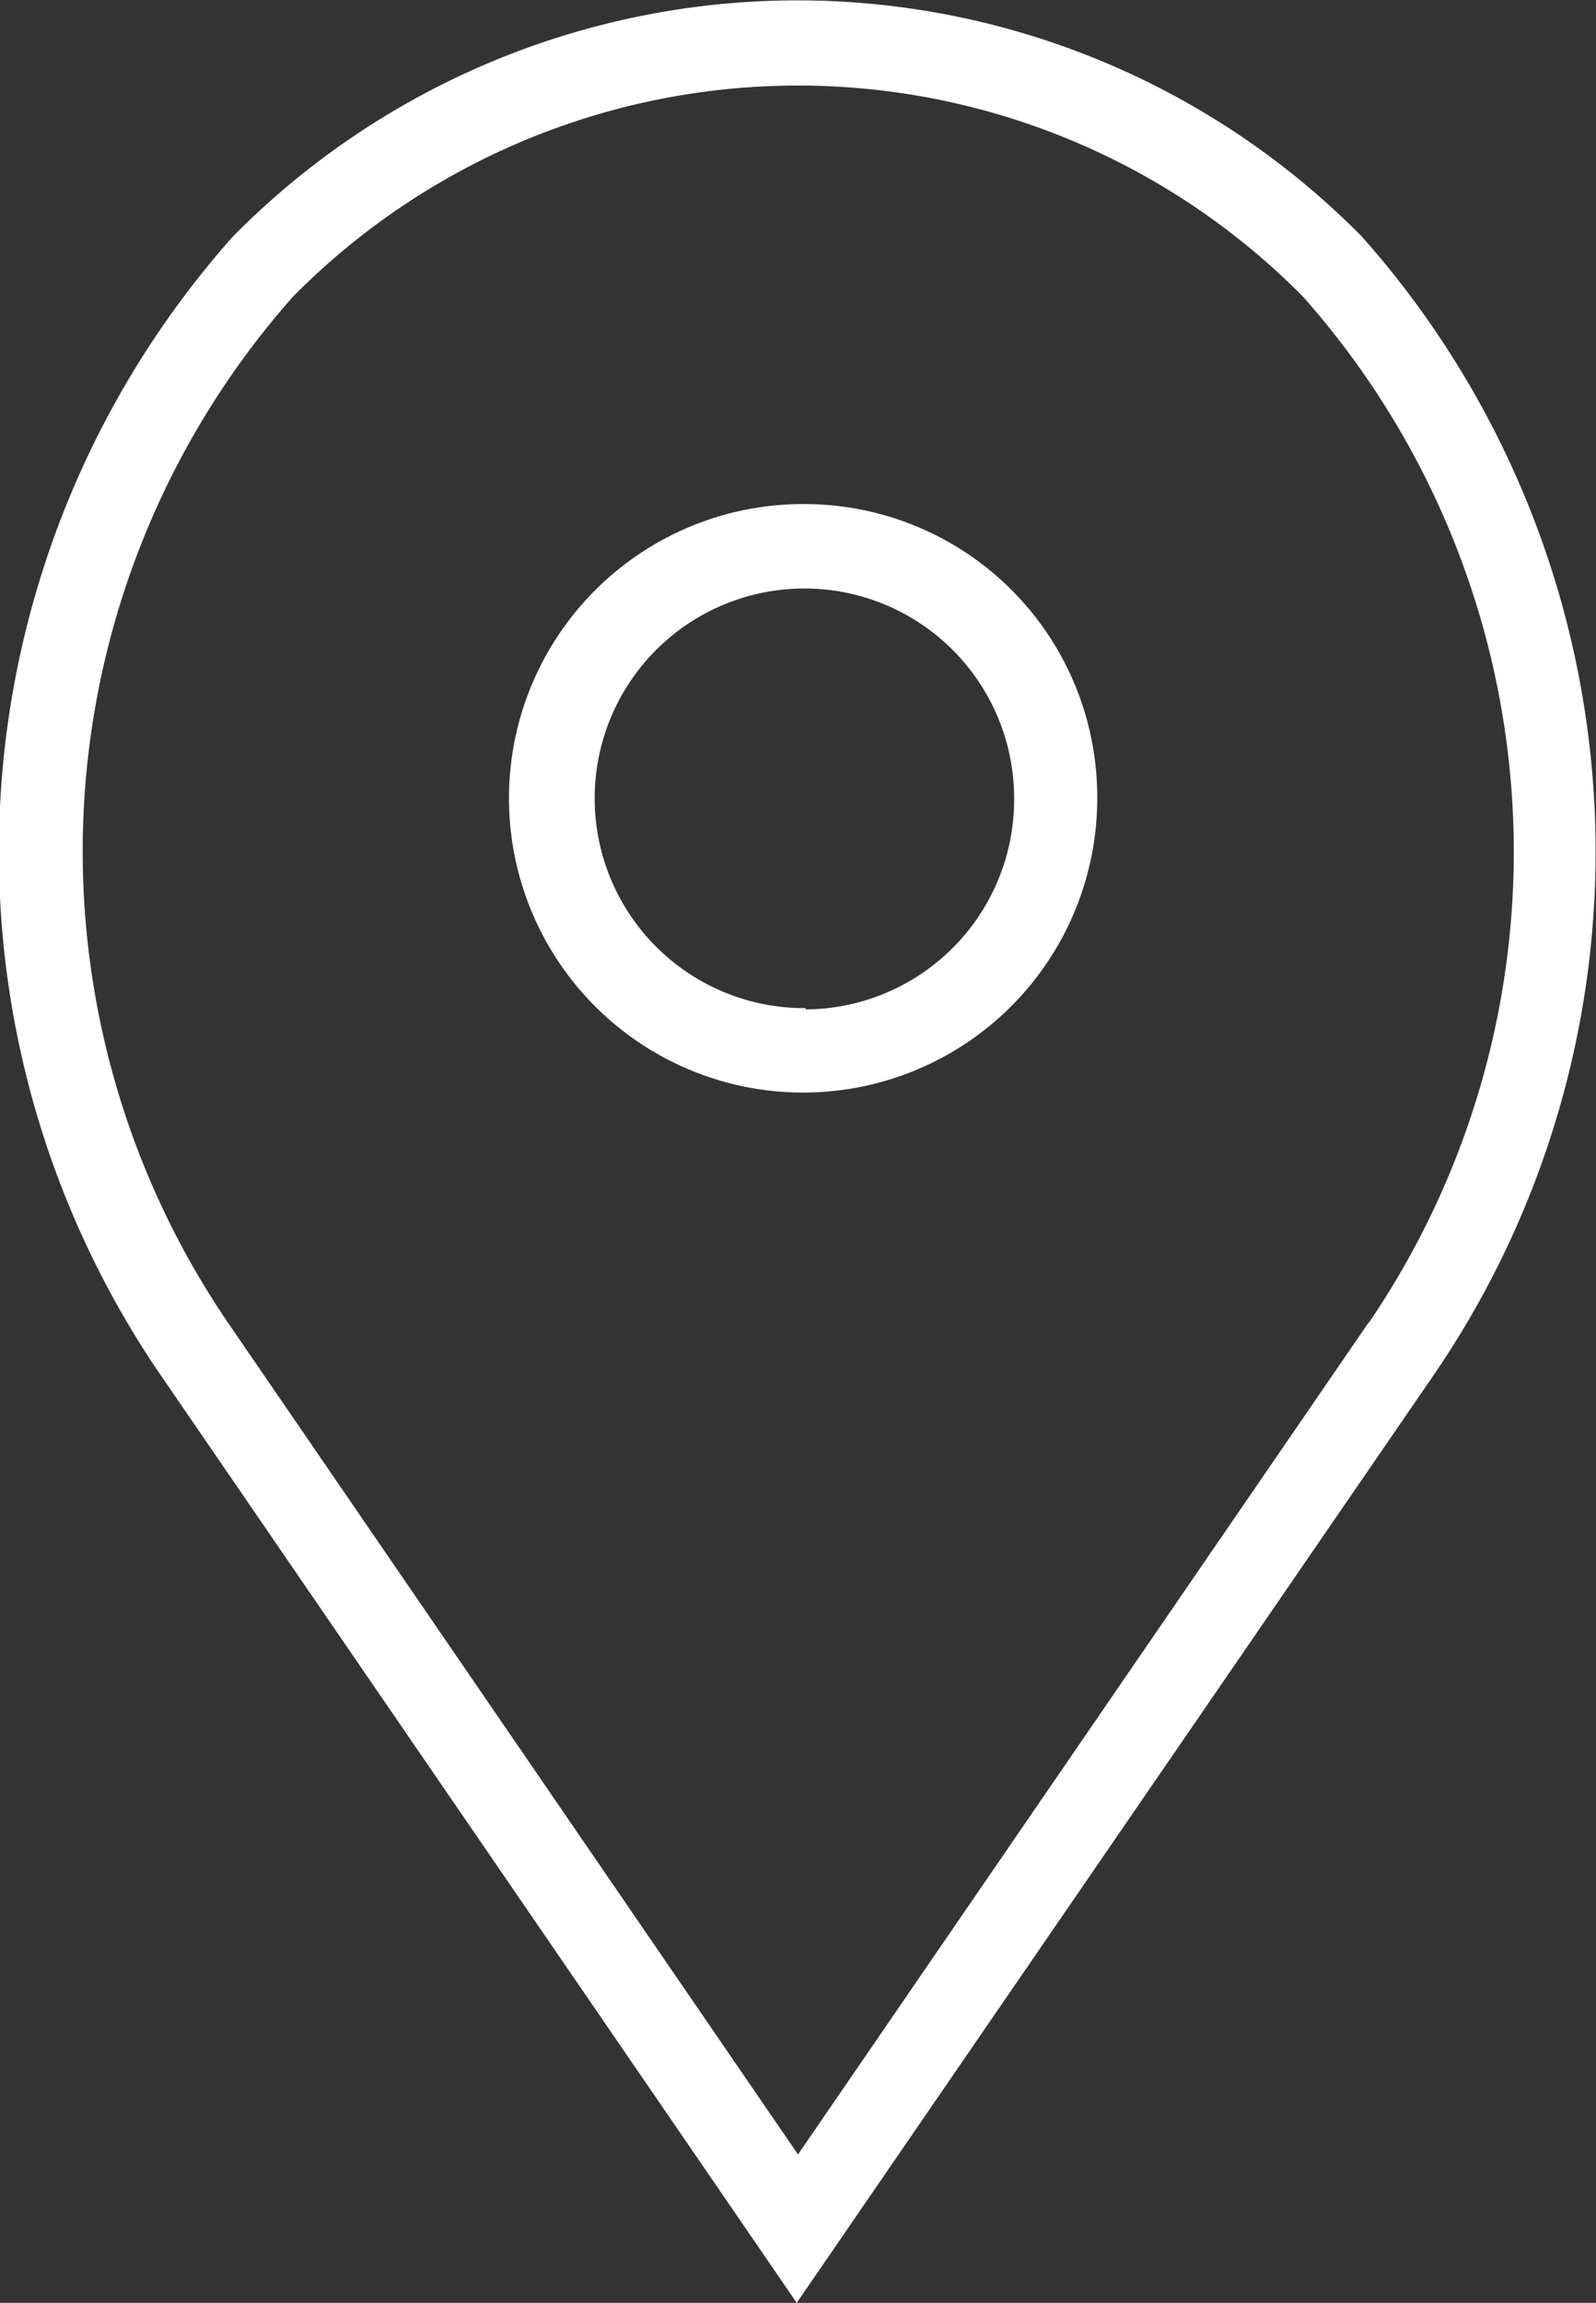 <svg xmlns="http://www.w3.org/2000/svg" viewBox="0 0 12.48 18"><rect x="0" y="0" width="12.48" height="18" fill="#333333" stroke="none"/><defs><style>.cls-1{fill:#fff;}</style></defs><title>Ресурс 1</title><g id="Слой_2" data-name="Слой 2"><g id="Слой_1-2" data-name="Слой 1"><path class="cls-1" d="M6.3,3.94a2.3,2.3,0,1,0,2.28,2.3A2.29,2.29,0,0,0,6.3,3.94Zm0,3.94A1.64,1.64,0,1,1,7.93,6.25,1.64,1.64,0,0,1,6.3,7.89Z"/><path class="cls-1" d="M10.65,1.85a6.2,6.2,0,0,0-8.83,0,7.24,7.24,0,0,0-.59,8.86l5,7.29,5-7.28A7.24,7.24,0,0,0,10.65,1.85Zm.05,8.49L6.24,16.84,1.77,10.32a6.54,6.54,0,0,1,.52-8,5.55,5.55,0,0,1,7.9,0A6.54,6.54,0,0,1,10.71,10.33Z"/></g></g></svg>